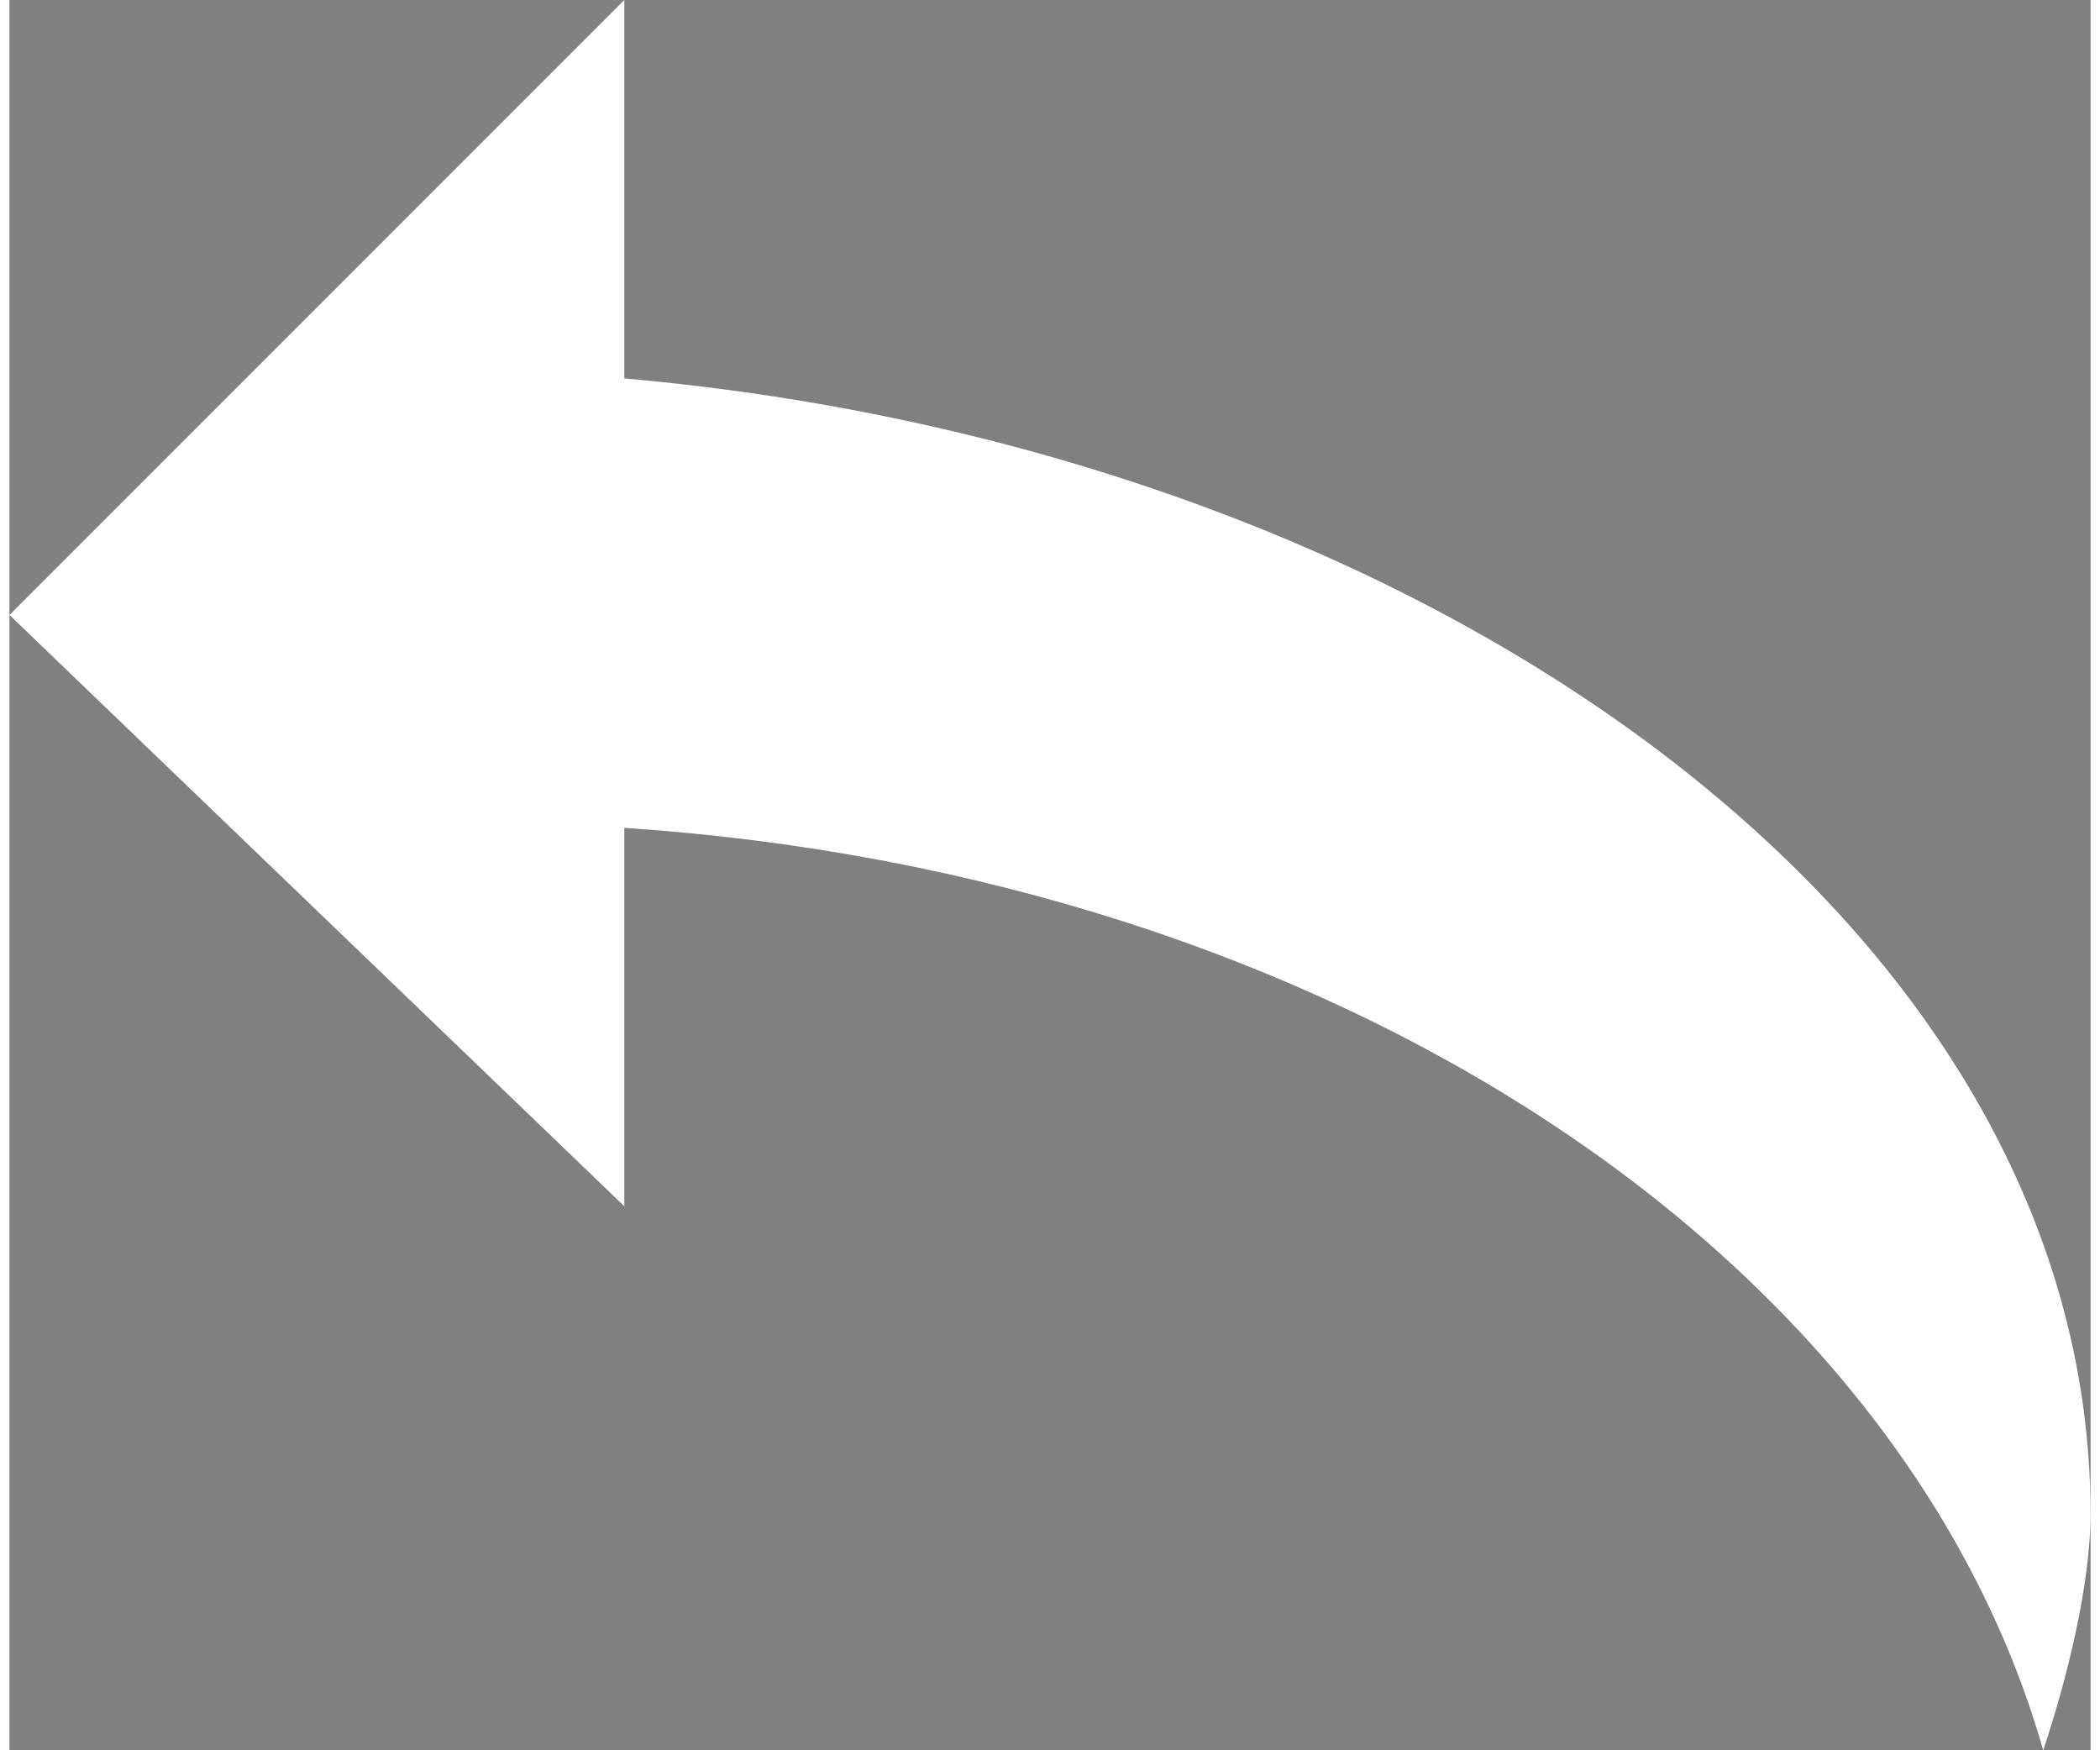 <?xml version="1.0" encoding="UTF-8"?>
<!DOCTYPE svg PUBLIC "-//W3C//DTD SVG 1.1//EN" "http://www.w3.org/Graphics/SVG/1.1/DTD/svg11.dtd">
<!-- Creator: CorelDRAW 2020 (64-Bit) -->
<svg xmlns="http://www.w3.org/2000/svg" xml:space="preserve" width="30px" height="25px" version="1.1" style="shape-rendering:geometricPrecision; text-rendering:geometricPrecision; image-rendering:optimizeQuality; fill-rule:evenodd; clip-rule:evenodd"
viewBox="0 0 0.88 0.74"
 xmlns:xlink="http://www.w3.org/1999/xlink"
 xmlns:xodm="http://www.corel.com/coreldraw/odm/2003">
 <rect x="0" y="0" width="0.88" height="0.74" fill="#808080" stroke="none"/>
 <defs>
  <style type="text/css">
   <![CDATA[
    .fil0 {fill:#4D4D4D}
    .fil1 {fill:white;fill-rule:nonzero}
   ]]>
  </style>
 </defs>
 <rect class="fil0" x="2.46" y="-28.77" width="25.07" height="35.46"/>
 <g id="Слой_x0020_1">
  <g id="_653192_arrows.eps">
   <path class="fil1" d="M0.26 0.16l0 -0.16 -0.26 0.26 0.26 0.25 0 -0.16c0.3,0.02 0.54,0.18 0.6,0.39 0.01,-0.03 0.02,-0.07 0.02,-0.1 0,-0.25 -0.28,-0.45 -0.62,-0.48z"/>
  </g>
 </g>
</svg>
